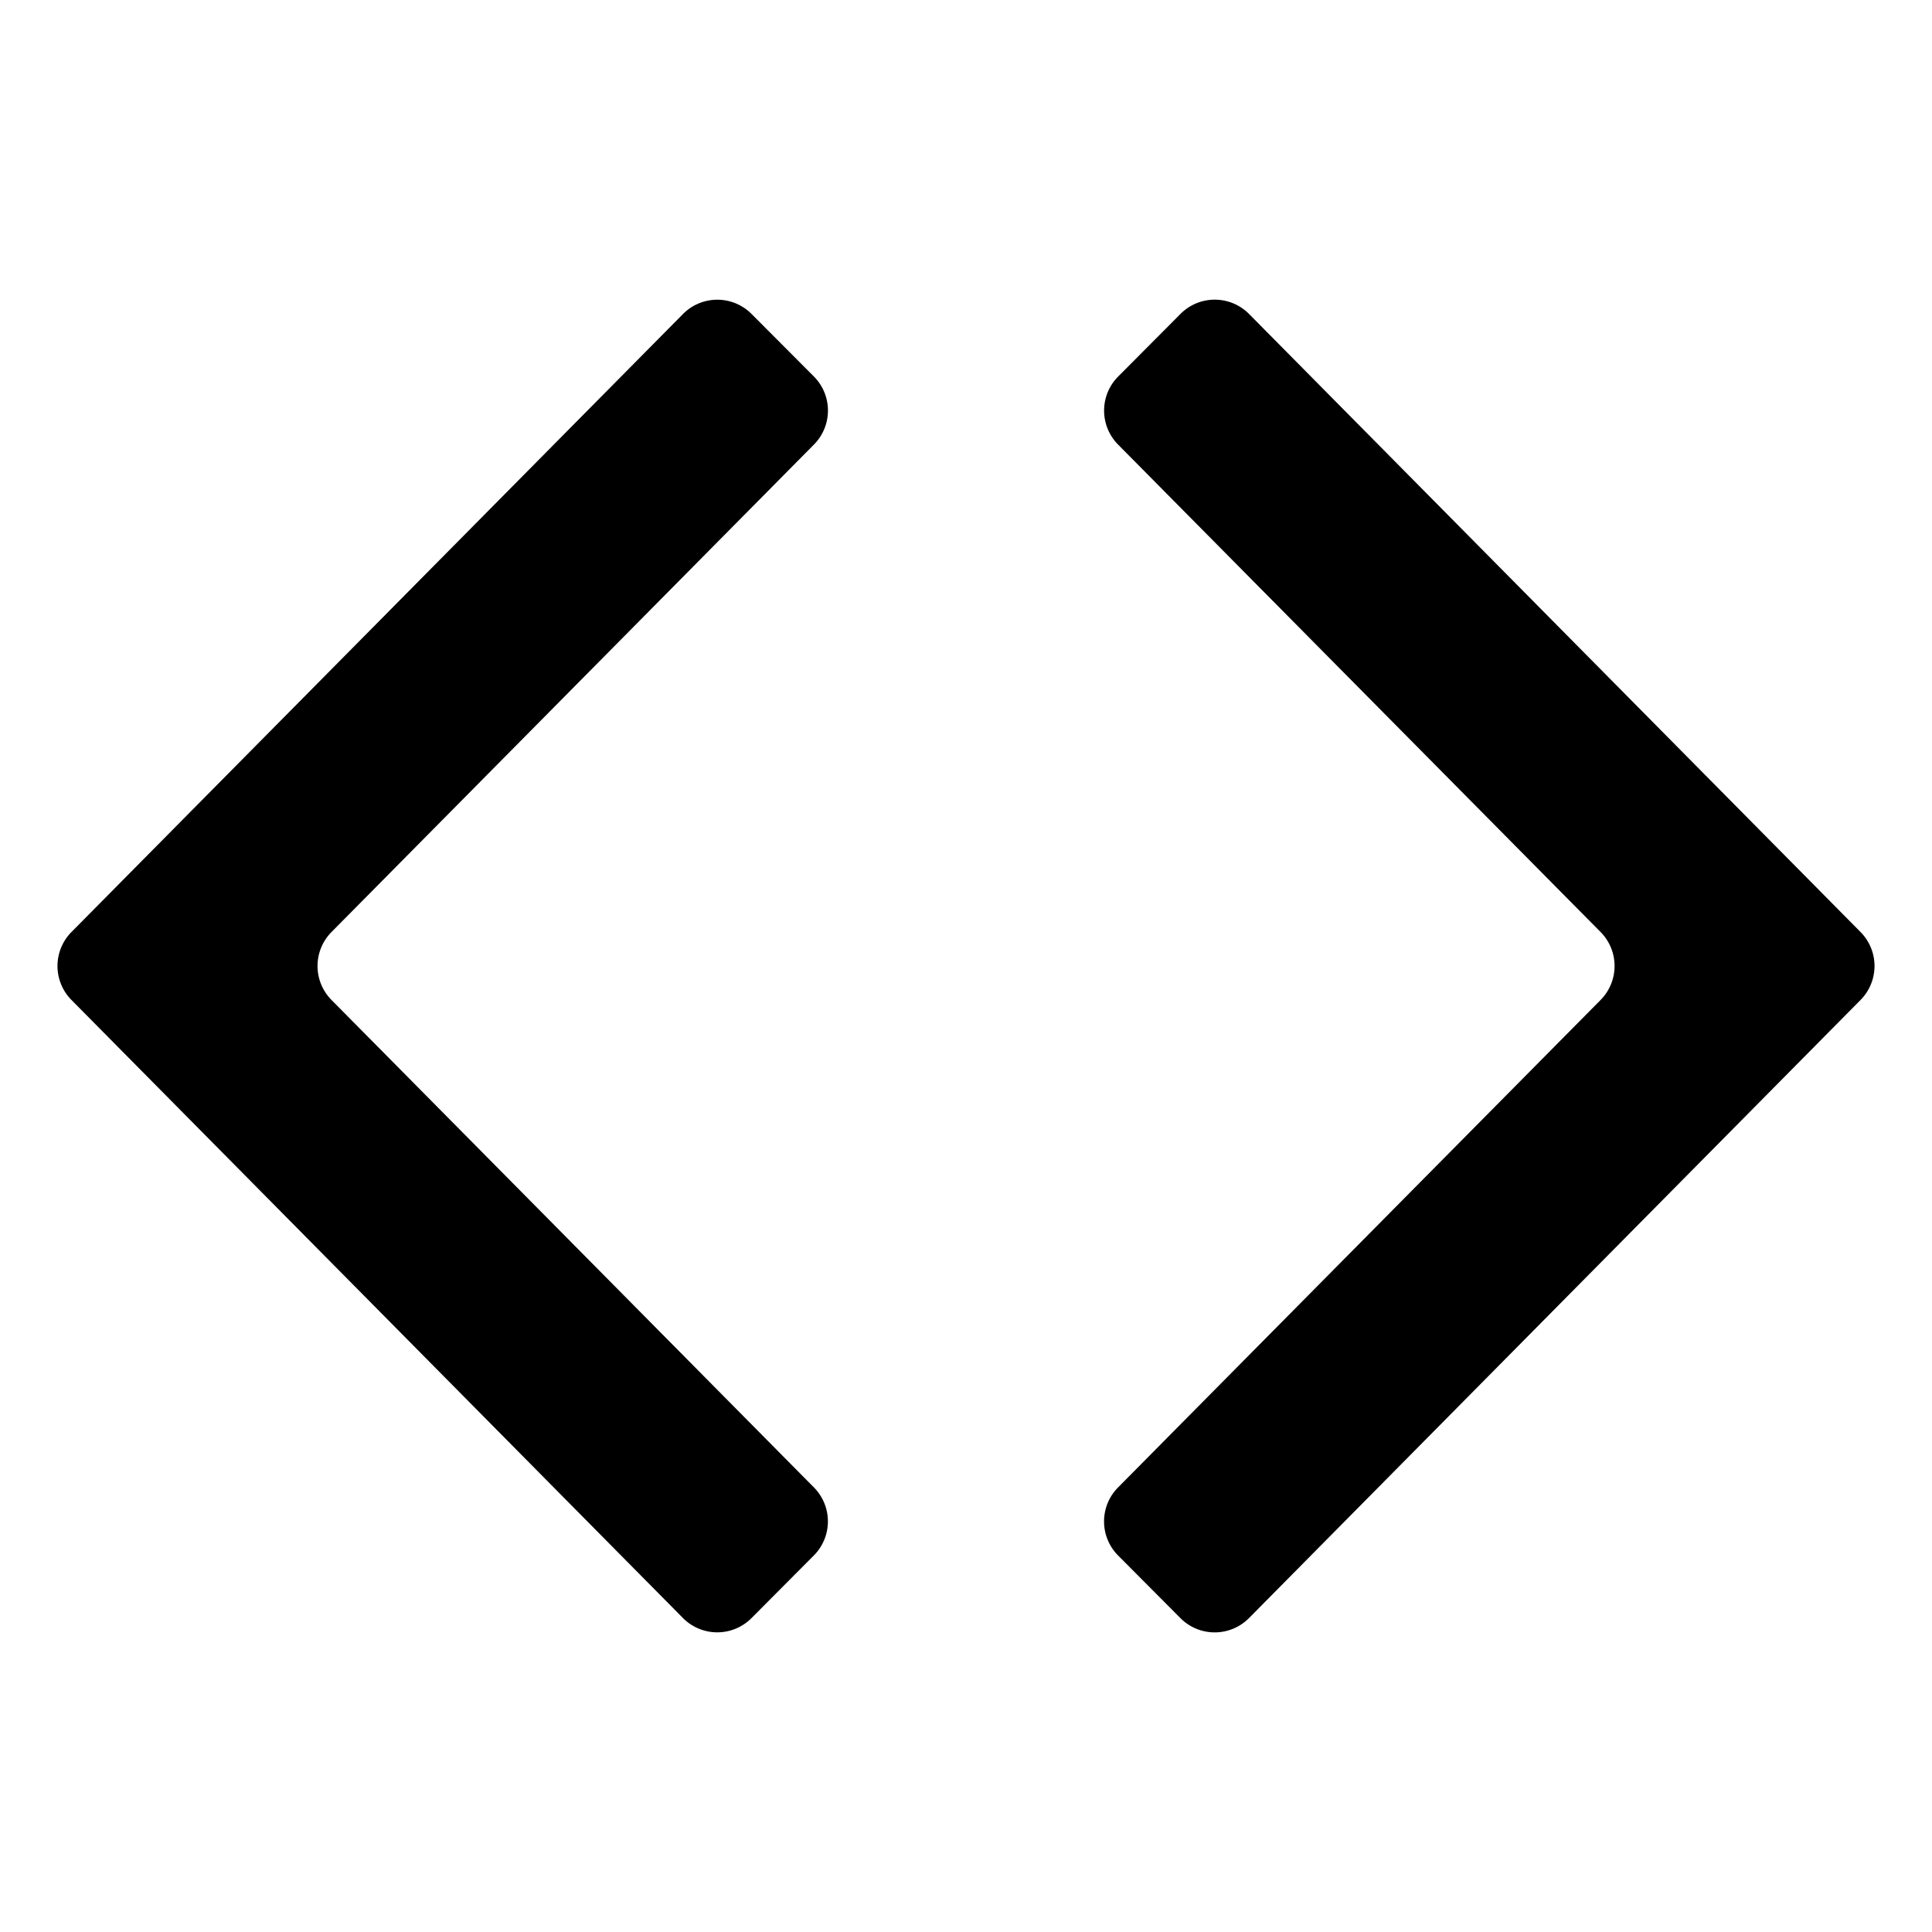 <svg xmlns="http://www.w3.org/2000/svg" width="20" height="20" fill="none">
  <path fill="#000" d="M12.93 3.25a.5.5 0 0 0-.71 0l-.645.648a.5.5 0 0 0-.001.704l4.995 5.046a.5.5 0 0 1 0 .704l-4.995 5.046a.5.5 0 0 0 0 .704l.646.649a.5.5 0 0 0 .71-.001l6.33-6.398a.5.5 0 0 0 0-.704L12.93 3.25ZM8.426 4.602a.5.5 0 0 0 0-.704L7.78 3.25a.5.5 0 0 0-.71.001L.74 9.648a.5.5 0 0 0 0 .704l6.33 6.398a.5.5 0 0 0 .71 0l.645-.648a.5.5 0 0 0 .001-.704l-4.994-5.046a.5.5 0 0 1 0-.704l4.994-5.046Z"/>
</svg>
